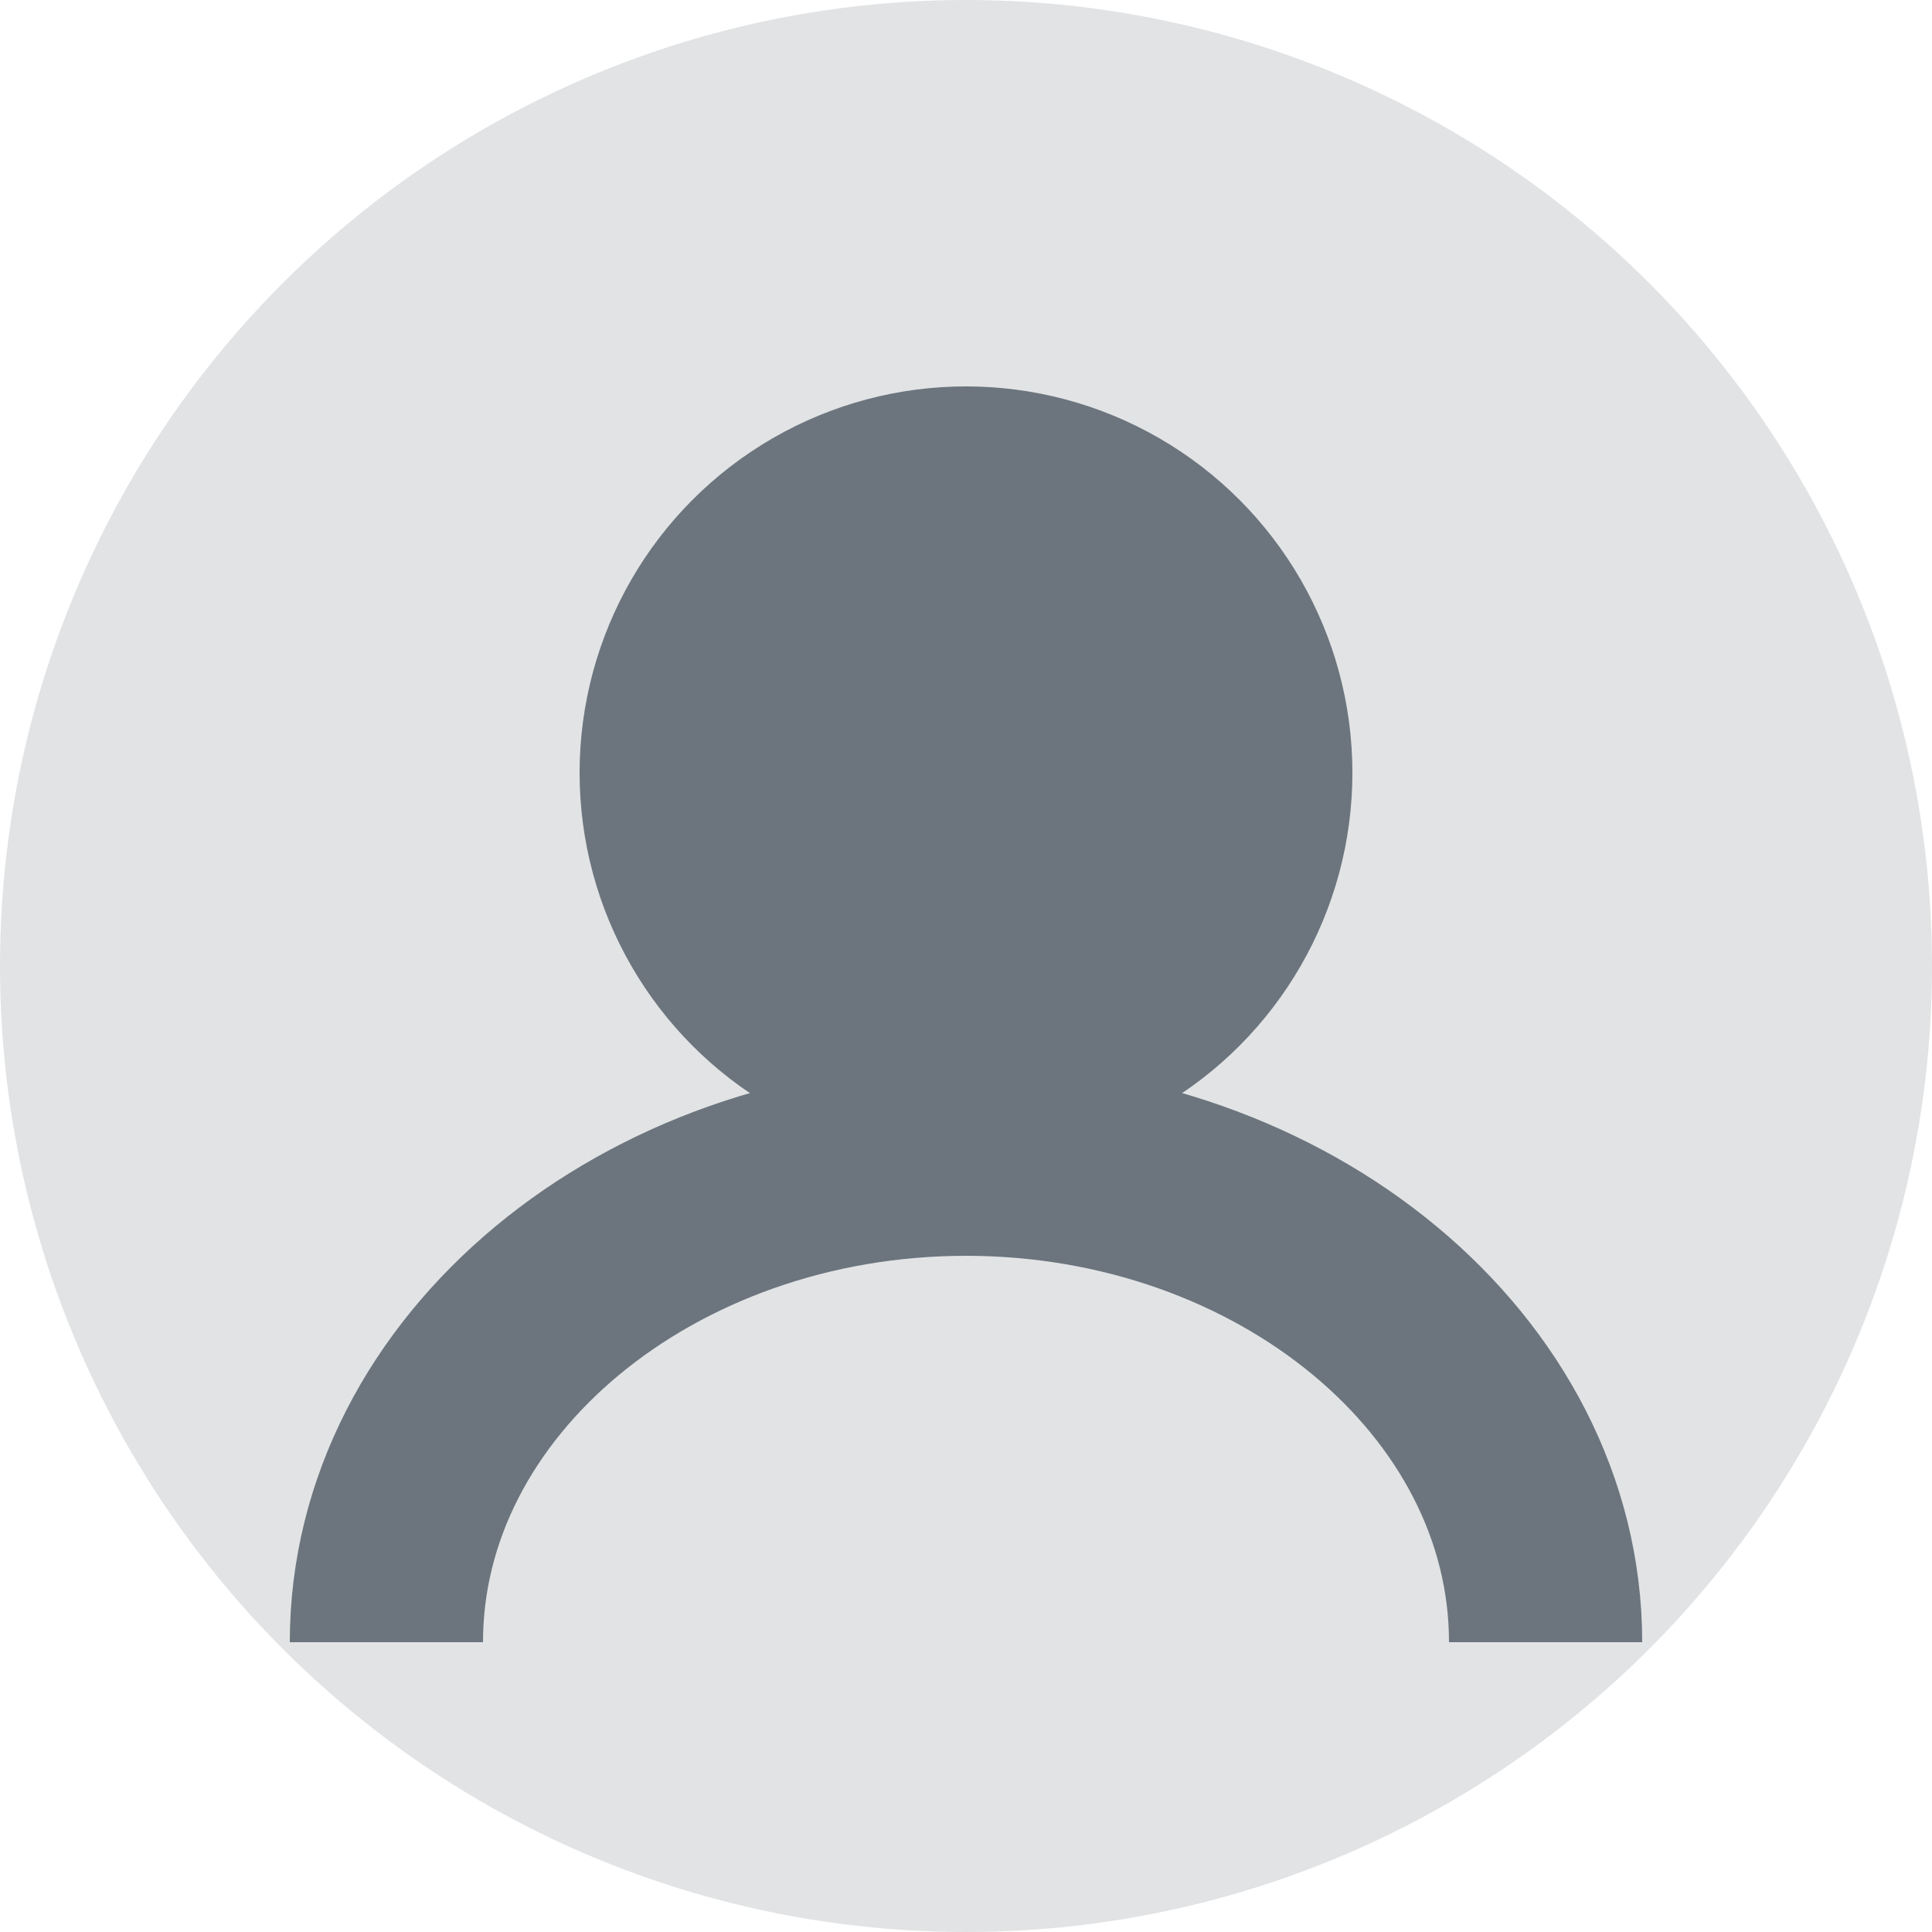 <svg width="200" height="200" viewBox="0 0 200 200" fill="none" xmlns="http://www.w3.org/2000/svg">
  <circle cx="100" cy="100" r="100" fill="#6c757d" opacity="0.2"/>
  <circle cx="100" cy="80" r="40" fill="#6c757d"/>
  <path d="M160 170C160 142.386 132.843 120 100 120C67.157 120 40 142.386 40 170" stroke="#6c757d" stroke-width="20"/>
</svg> 